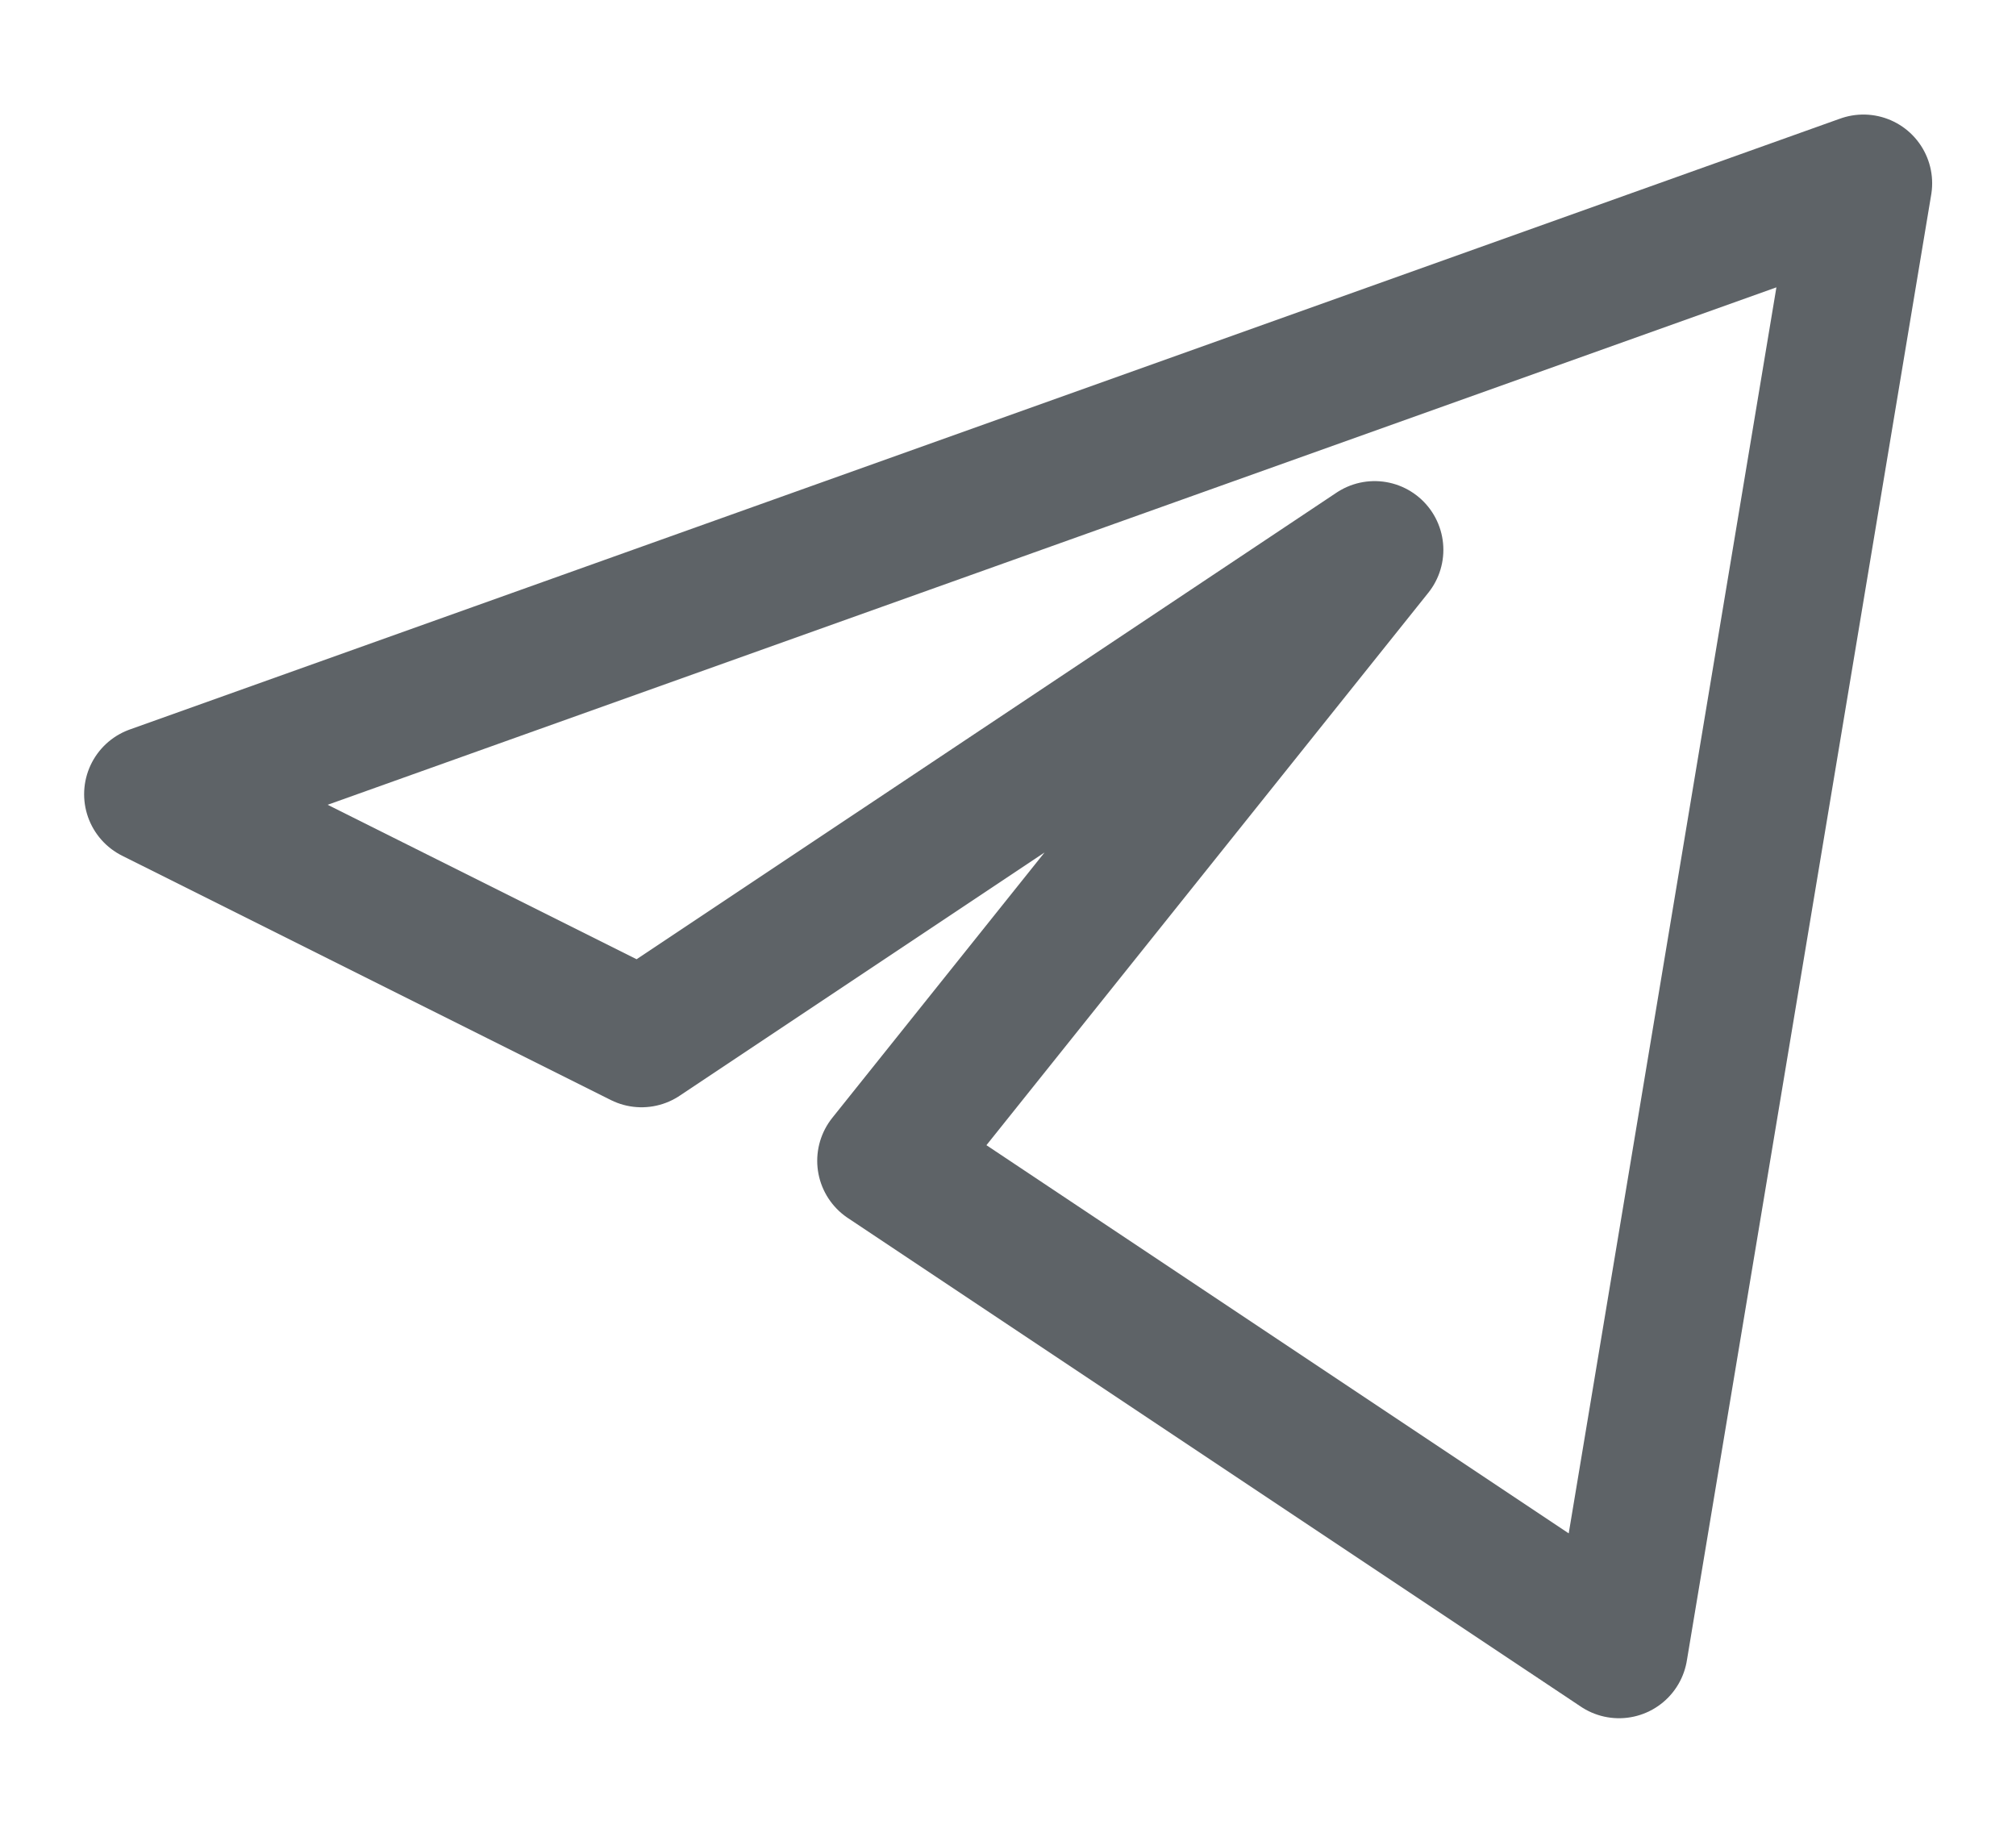 <svg width="22" height="20" viewBox="0 0 22 20" fill="none" xmlns="http://www.w3.org/2000/svg">
<path d="M20.335 2L1.668 8.667L7.001 11.333L15.001 6L9.668 12.667L17.668 18L20.335 2Z" stroke="#5E6367" stroke-width="1.5" stroke-linejoin="round"/>
</svg>
